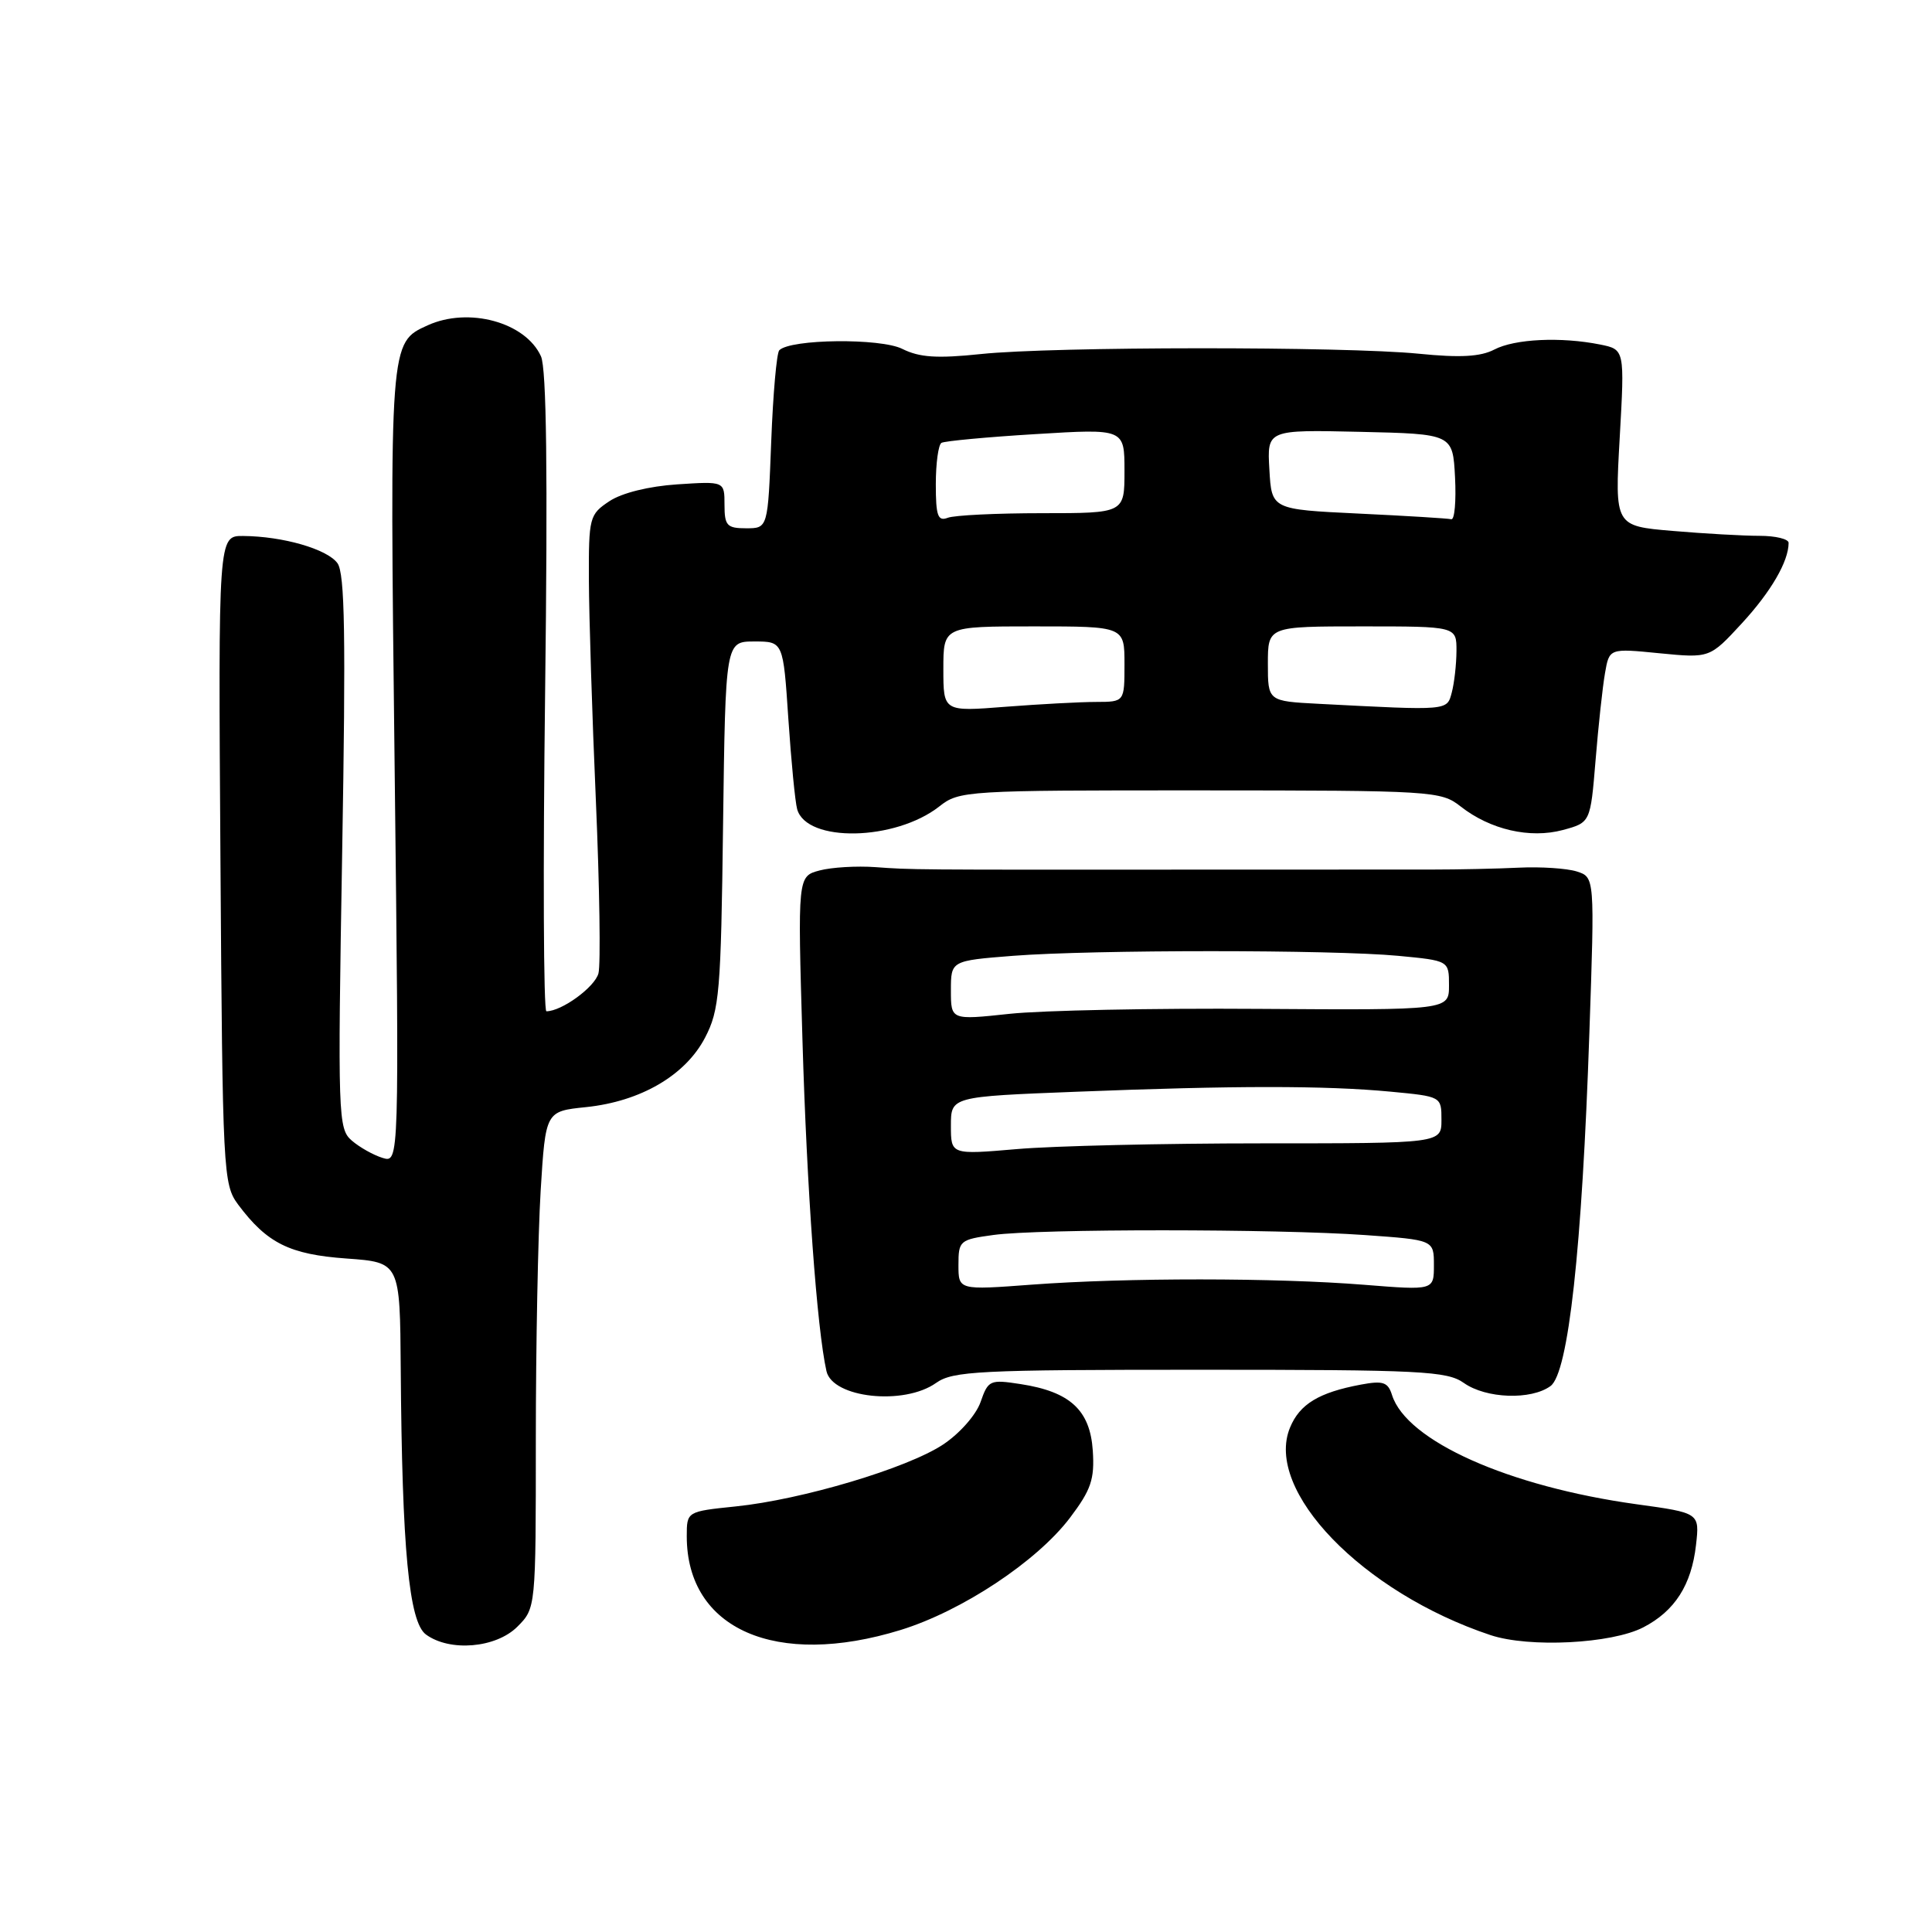 <?xml version="1.0" encoding="UTF-8" standalone="no"?>
<!DOCTYPE svg PUBLIC "-//W3C//DTD SVG 1.1//EN" "http://www.w3.org/Graphics/SVG/1.1/DTD/svg11.dtd" >
<svg xmlns="http://www.w3.org/2000/svg" xmlns:xlink="http://www.w3.org/1999/xlink" version="1.1" viewBox="0 0 256 256">
 <g >
 <path fill="currentColor"
d=" M 68.55 215.55 C 71.00 213.09 71.00 213.09 71.00 190.70 C 71.00 178.39 71.29 163.57 71.64 157.78 C 72.29 147.25 72.29 147.25 77.65 146.70 C 84.89 145.95 90.82 142.49 93.42 137.50 C 95.33 133.83 95.53 131.53 95.81 109.25 C 96.13 85.00 96.13 85.00 99.96 85.00 C 103.78 85.00 103.78 85.00 104.46 95.25 C 104.84 100.89 105.36 106.28 105.63 107.23 C 106.89 111.68 118.62 111.44 124.46 106.86 C 127.10 104.77 128.00 104.72 159.02 104.73 C 189.90 104.74 190.94 104.81 193.54 106.86 C 197.47 109.94 202.72 111.15 207.09 109.98 C 210.74 108.99 210.74 108.99 211.42 100.75 C 211.79 96.21 212.35 91.02 212.67 89.20 C 213.24 85.90 213.24 85.90 219.89 86.56 C 226.55 87.21 226.55 87.21 230.80 82.60 C 234.67 78.40 237.00 74.39 237.00 71.93 C 237.00 71.42 235.27 71.00 233.15 71.00 C 231.03 71.00 225.85 70.71 221.63 70.35 C 213.96 69.70 213.96 69.70 214.62 58.00 C 215.28 46.31 215.28 46.31 212.02 45.65 C 206.82 44.61 200.71 44.90 198.00 46.32 C 196.17 47.27 193.47 47.42 188.00 46.87 C 178.12 45.89 139.53 45.91 130.00 46.91 C 124.17 47.52 121.85 47.37 119.56 46.23 C 116.67 44.78 104.75 44.91 103.26 46.41 C 102.91 46.76 102.43 52.21 102.19 58.52 C 101.75 70.00 101.75 70.00 98.87 70.00 C 96.32 70.00 96.00 69.65 96.00 66.88 C 96.00 63.77 96.00 63.77 89.75 64.18 C 85.98 64.43 82.41 65.31 80.75 66.41 C 78.10 68.17 78.00 68.54 78.03 76.87 C 78.05 81.61 78.46 94.81 78.96 106.18 C 79.45 117.56 79.60 127.81 79.30 128.97 C 78.82 130.80 74.43 134.00 72.40 134.00 C 72.02 134.00 71.94 115.00 72.23 91.78 C 72.59 62.76 72.42 48.83 71.68 47.21 C 69.63 42.69 62.09 40.64 56.66 43.11 C 51.61 45.41 51.63 45.12 52.29 101.54 C 52.90 154.10 52.90 154.10 50.70 153.43 C 49.49 153.06 47.65 152.03 46.61 151.13 C 44.80 149.57 44.74 147.98 45.34 112.92 C 45.83 84.25 45.70 75.97 44.71 74.62 C 43.34 72.75 37.48 71.06 32.21 71.02 C 28.92 71.00 28.92 71.00 29.21 113.93 C 29.49 155.49 29.57 156.94 31.56 159.62 C 35.38 164.73 38.37 166.22 45.91 166.76 C 53.00 167.27 53.00 167.27 53.10 181.38 C 53.27 205.28 54.19 214.93 56.44 216.58 C 59.61 218.90 65.71 218.38 68.55 215.55 Z  M 119.34 215.98 C 127.49 213.46 137.40 206.89 141.78 201.11 C 144.58 197.40 145.05 196.02 144.80 192.21 C 144.44 186.85 141.80 184.41 135.24 183.40 C 131.17 182.77 130.94 182.87 129.93 185.78 C 129.33 187.49 127.15 189.96 124.96 191.41 C 120.21 194.55 106.28 198.71 97.48 199.61 C 91.00 200.28 91.00 200.28 91.00 203.57 C 91.00 215.89 102.84 221.07 119.34 215.98 Z  M 217.75 215.63 C 221.92 213.47 224.13 210.02 224.73 204.72 C 225.21 200.47 225.21 200.47 216.85 199.32 C 199.89 196.97 186.38 190.94 184.45 184.85 C 183.91 183.13 183.26 182.92 180.31 183.47 C 174.76 184.51 172.22 186.05 170.94 189.15 C 167.48 197.49 180.54 211.01 197.50 216.66 C 202.62 218.36 213.54 217.81 217.75 215.63 Z  M 124.03 183.25 C 126.26 181.67 129.66 181.50 159.00 181.50 C 188.34 181.50 191.74 181.67 193.97 183.25 C 196.91 185.33 202.88 185.54 205.45 183.66 C 207.82 181.93 209.63 165.50 210.60 136.87 C 211.31 116.23 211.31 116.23 208.92 115.47 C 207.60 115.06 204.16 114.83 201.26 114.97 C 198.37 115.11 193.19 115.22 189.75 115.22 C 186.31 115.22 172.03 115.23 158.00 115.23 C 120.38 115.25 120.87 115.25 116.00 114.90 C 113.53 114.72 110.19 114.92 108.60 115.34 C 105.69 116.12 105.69 116.12 106.33 137.81 C 106.91 157.57 108.25 176.10 109.51 181.68 C 110.31 185.24 119.77 186.27 124.03 183.25 Z  M 125.00 88.65 C 125.00 83.00 125.00 83.00 137.00 83.00 C 149.00 83.00 149.00 83.00 149.00 88.00 C 149.00 93.00 149.00 93.00 145.25 93.01 C 143.19 93.01 137.79 93.30 133.25 93.65 C 125.00 94.30 125.00 94.30 125.00 88.65 Z  M 174.75 93.26 C 168.00 92.91 168.00 92.91 168.00 87.95 C 168.00 83.00 168.00 83.00 180.50 83.00 C 193.00 83.00 193.00 83.00 192.99 86.25 C 192.98 88.04 192.70 90.51 192.37 91.75 C 191.72 94.19 192.06 94.16 174.75 93.26 Z  M 124.00 64.17 C 124.00 61.39 124.34 58.92 124.75 58.68 C 125.16 58.44 130.79 57.91 137.25 57.52 C 149.00 56.80 149.00 56.80 149.00 62.40 C 149.00 68.00 149.00 68.00 138.08 68.00 C 132.08 68.00 126.45 68.27 125.58 68.61 C 124.27 69.11 124.00 68.36 124.00 64.17 Z  M 180.00 68.05 C 168.50 67.50 168.50 67.50 168.20 62.22 C 167.89 56.94 167.89 56.94 180.20 57.22 C 192.50 57.50 192.50 57.50 192.80 63.25 C 192.96 66.41 192.74 68.91 192.30 68.80 C 191.86 68.69 186.32 68.35 180.00 68.05 Z  M 127.00 167.61 C 127.00 164.40 127.17 164.25 131.64 163.64 C 137.68 162.81 169.11 162.82 180.85 163.65 C 190.00 164.30 190.00 164.30 190.00 167.64 C 190.00 170.98 190.00 170.98 180.75 170.24 C 168.99 169.30 149.30 169.29 136.75 170.22 C 127.00 170.95 127.00 170.95 127.00 167.61 Z  M 126.00 149.16 C 126.00 145.31 126.00 145.31 142.66 144.66 C 163.50 143.84 175.59 143.83 184.25 144.65 C 191.00 145.29 191.00 145.29 191.00 148.39 C 191.00 151.50 191.00 151.50 167.25 151.50 C 154.19 151.50 139.56 151.84 134.75 152.26 C 126.00 153.01 126.00 153.01 126.00 149.16 Z  M 126.00 131.23 C 126.00 127.30 126.00 127.30 134.25 126.65 C 144.87 125.83 176.51 125.83 185.25 126.65 C 192.00 127.29 192.00 127.29 192.00 130.57 C 192.00 133.85 192.00 133.85 166.75 133.68 C 152.86 133.58 138.01 133.88 133.75 134.34 C 126.00 135.17 126.00 135.17 126.00 131.23 Z "/>
</g>
</svg>